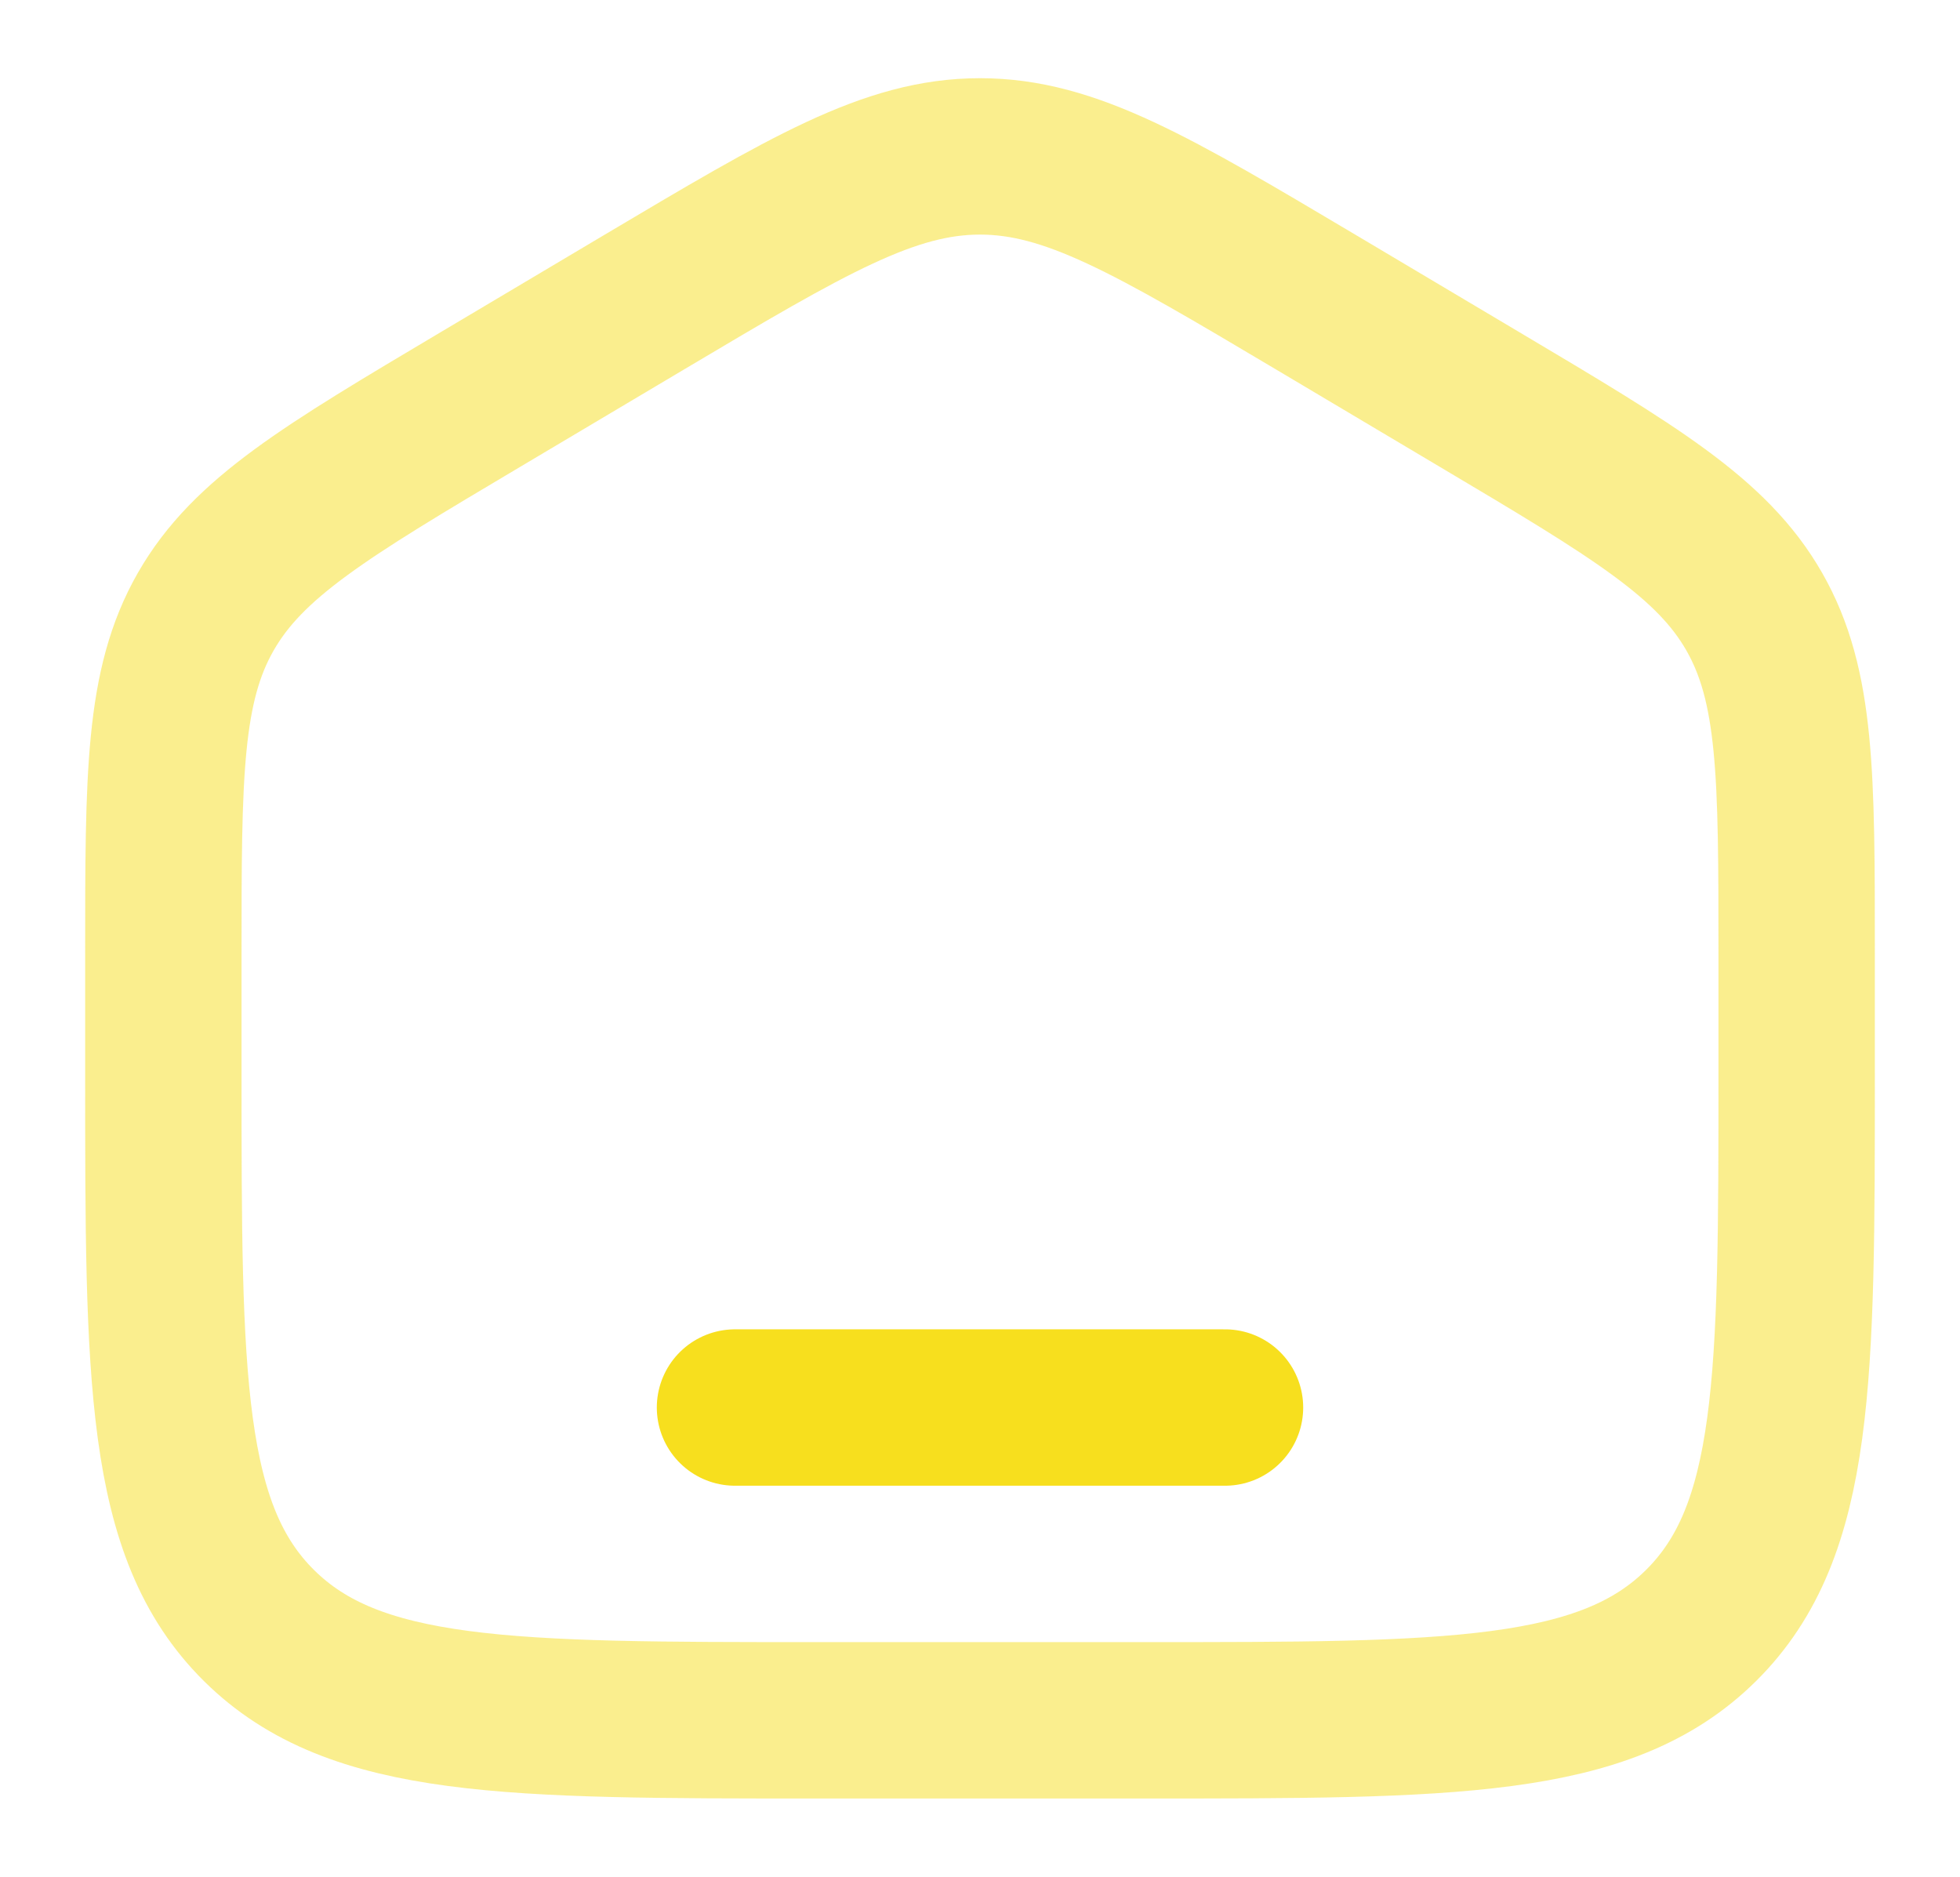 <svg width="47" height="45" viewBox="0 0 47 45" fill="none" xmlns="http://www.w3.org/2000/svg">
<path opacity="0.5" d="M3.917 22.882C3.917 18.591 3.917 16.446 4.933 14.668C5.95 12.889 7.808 11.785 11.523 9.578L15.44 7.25C19.367 4.917 21.33 3.75 23.5 3.75C25.67 3.75 27.633 4.917 31.561 7.25L35.477 9.578C39.192 11.785 41.05 12.889 42.067 14.668C43.083 16.446 43.083 18.591 43.083 22.882V25.734C43.083 33.048 43.083 36.706 40.789 38.978C38.495 41.25 34.802 41.25 27.417 41.25H19.583C12.198 41.25 8.505 41.25 6.211 38.978C3.917 36.706 3.917 33.048 3.917 25.734V22.882Z" stroke="#F7DF1E" stroke-width="3.75"/>
<path d="M29.375 33.75H17.625" stroke="#F7DF1E" stroke-width="3.75" stroke-linecap="round"/>
</svg>
